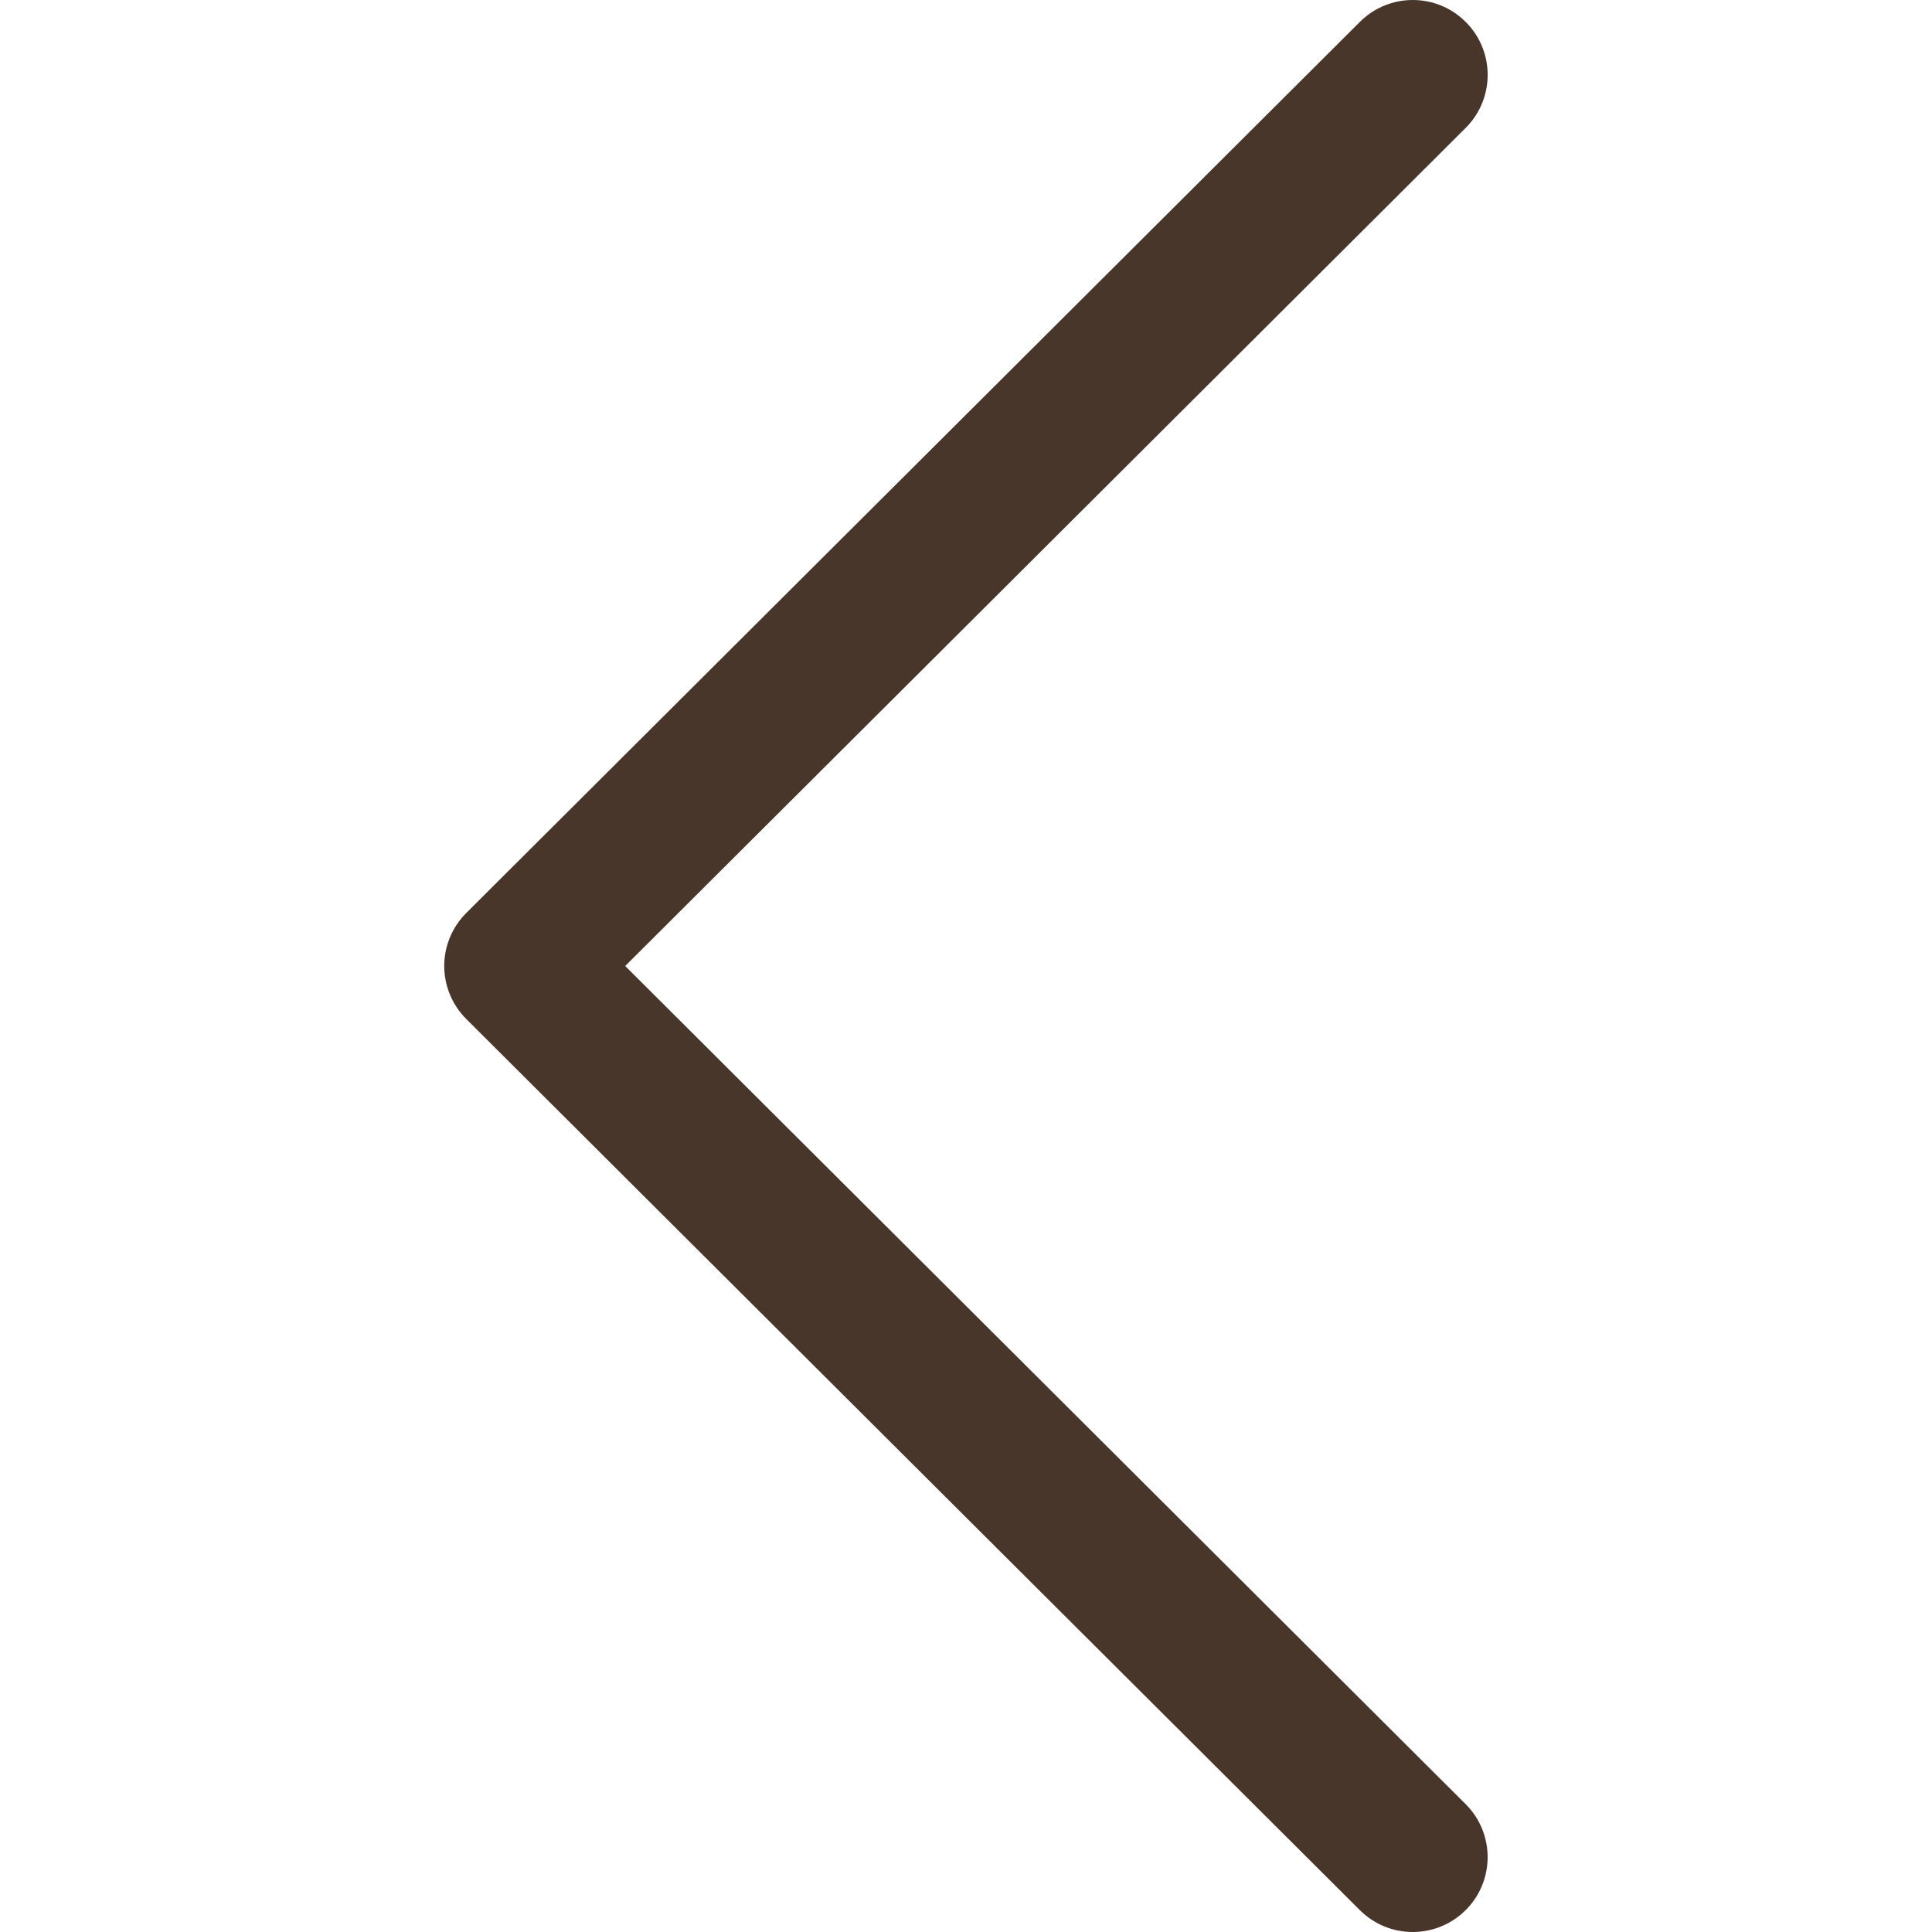 <svg width="30" height="30" viewBox="0 0 30 30" fill="none" xmlns="http://www.w3.org/2000/svg">
<g clip-path="url(#clip0_38_63)">
<path d="M7.24 15.823L21.116 29.661C21.571 30.114 22.307 30.113 22.761 29.658C23.214 29.204 23.213 28.467 22.758 28.014L9.708 15L22.759 1.986C23.213 1.533 23.215 0.797 22.761 0.342C22.534 0.114 22.236 7.62939e-06 21.938 7.62939e-06C21.64 7.62939e-06 21.343 0.113 21.116 0.34L7.24 14.177C7.021 14.395 6.898 14.691 6.898 15C6.898 15.309 7.022 15.605 7.24 15.823Z" fill="#49362B"/>
</g>
<defs>
<clipPath id="clip0_38_63">
<rect width="30" height="30" fill="white" transform="matrix(-1 0 0 -1 30 30)"/>
</clipPath>
</defs>
</svg>

